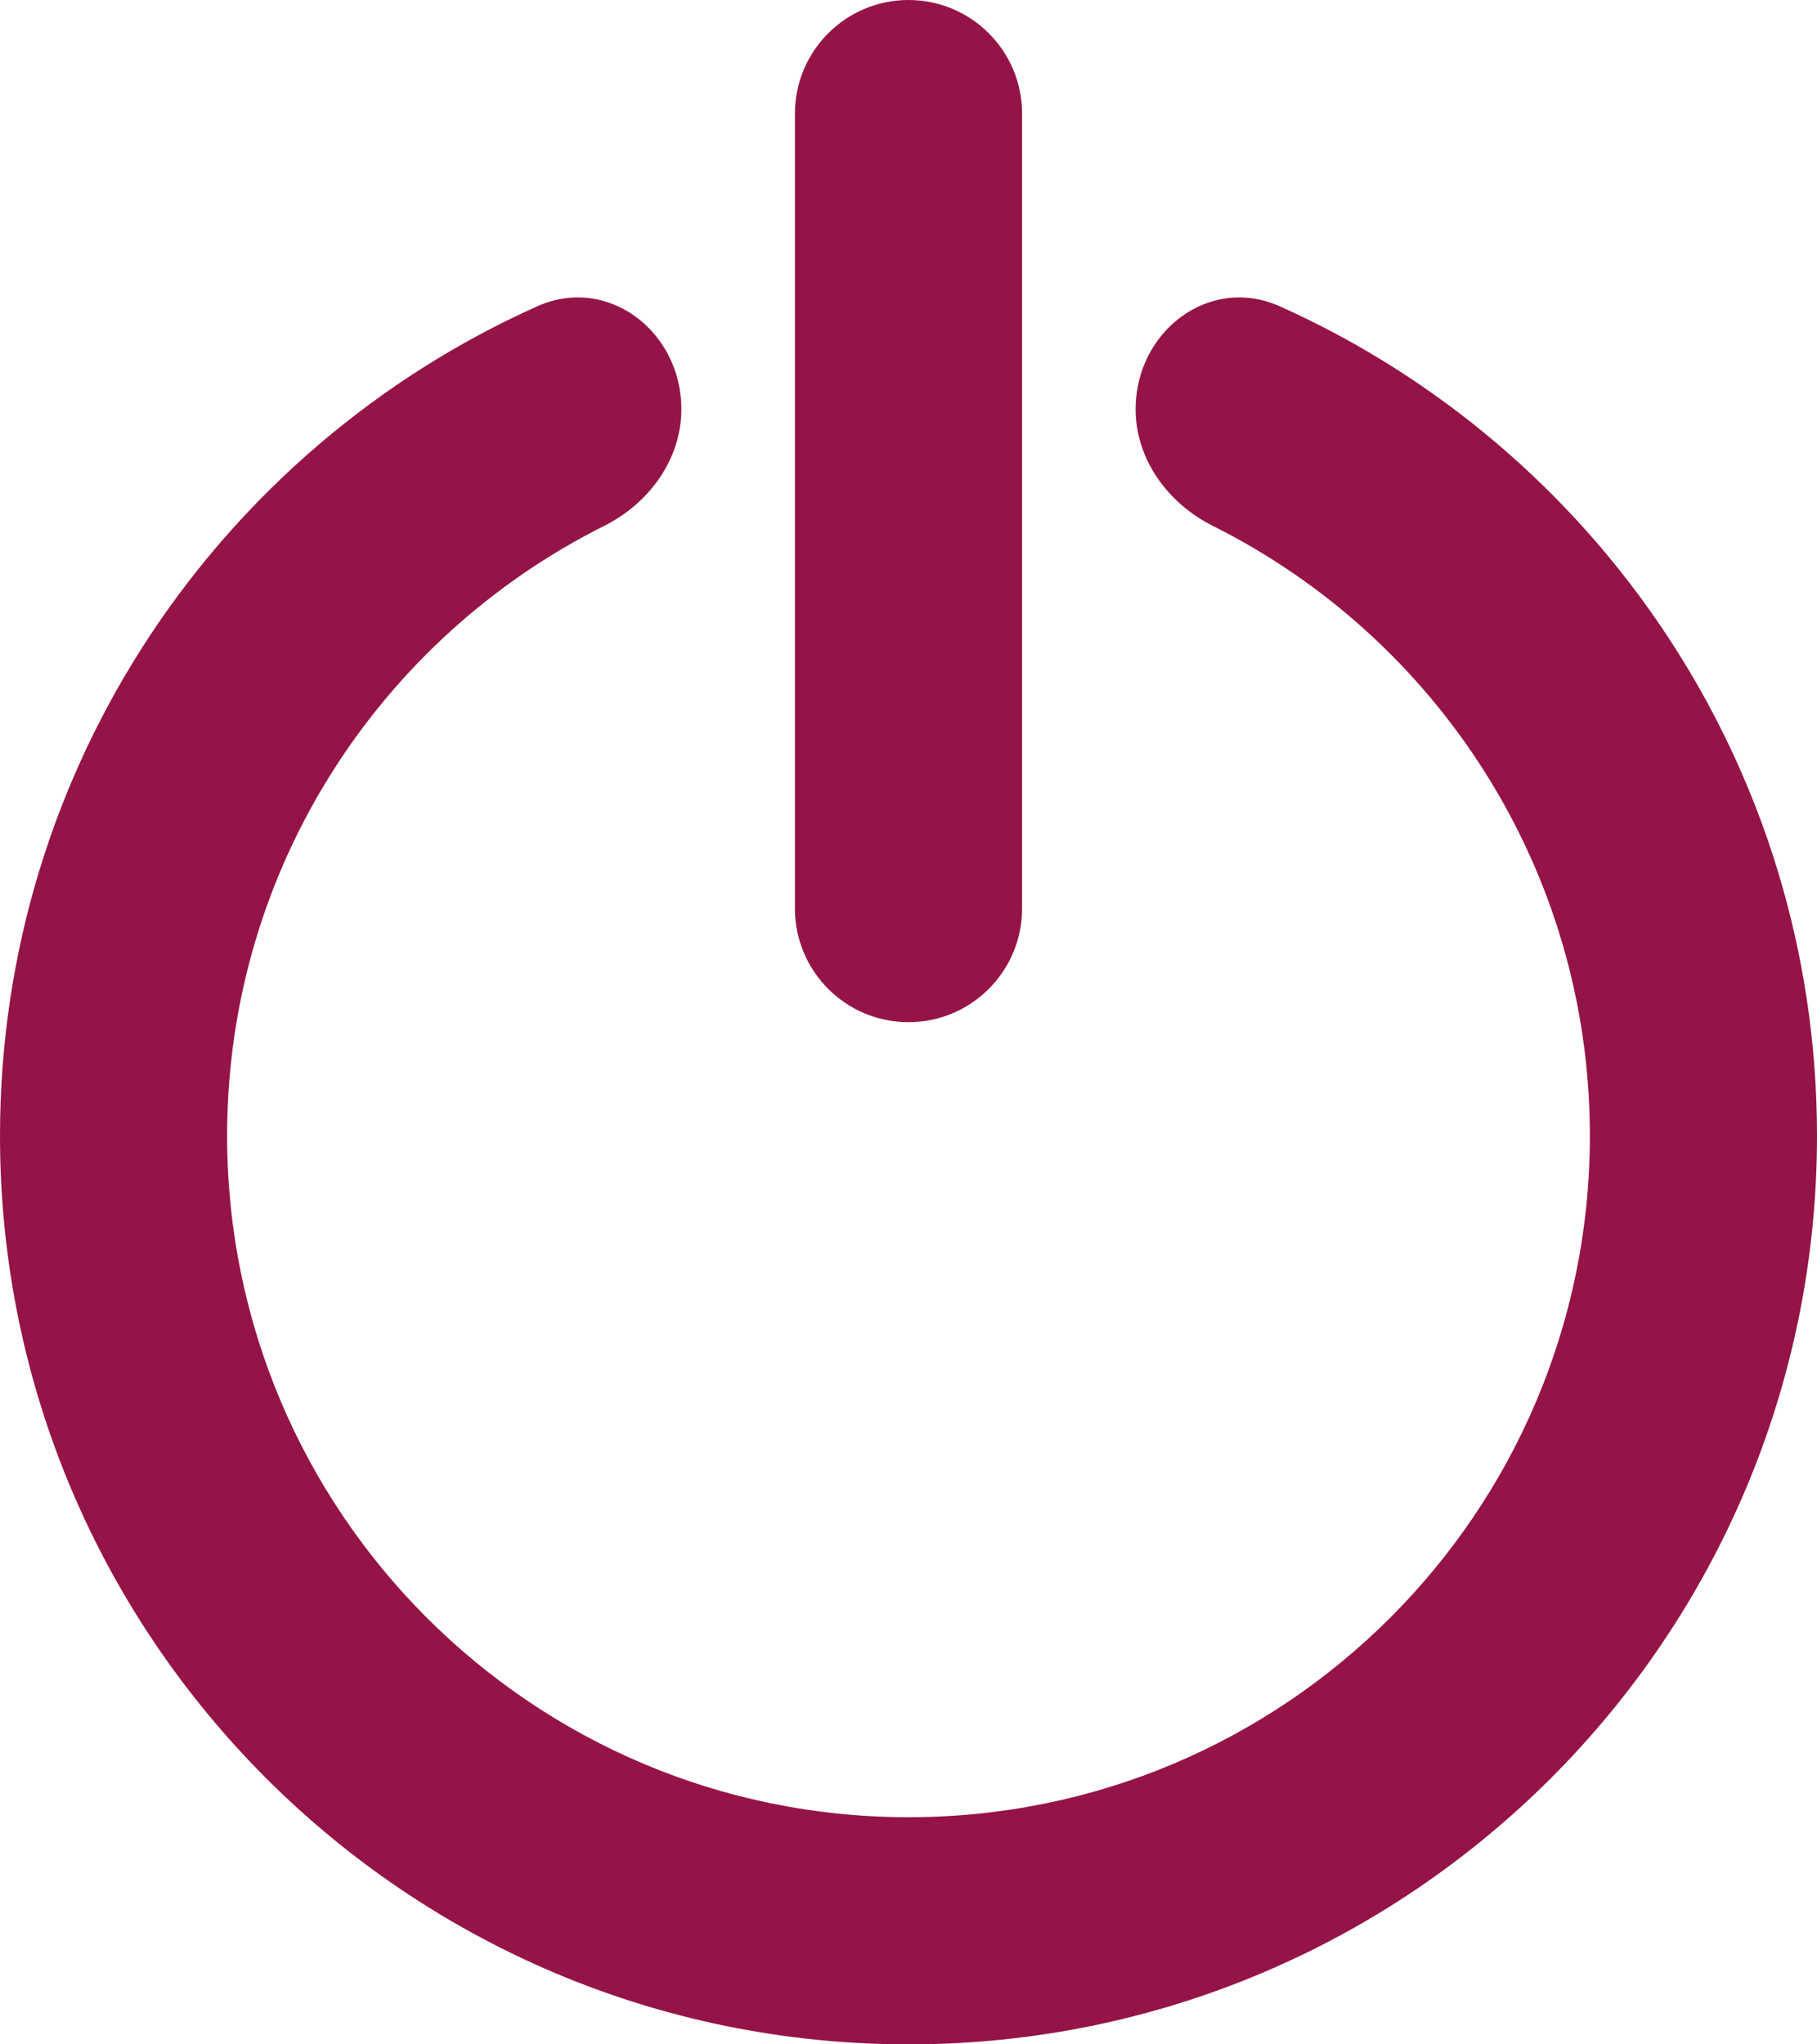 <svg width="16" height="18" viewBox="0 0 16 18" fill="none" xmlns="http://www.w3.org/2000/svg">
<path d="M8 9C8.552 9 9 8.552 9 8L9 1C9 0.448 8.552 0 8 0C7.448 0 7 0.448 7 1L7 8C7 8.552 7.448 9 8 9Z" fill="#951447"/>
<path d="M8 16C4.686 16 2 13.314 2 10C2 7.65 3.351 5.615 5.319 4.631C5.716 4.432 6 4.045 6 3.602C6 2.918 5.351 2.418 4.728 2.698C1.941 3.948 0 6.748 0 10C0 14.418 3.582 18 8 18C12.418 18 16 14.418 16 10C16 6.748 14.059 3.948 11.272 2.698C10.649 2.418 10 2.918 10 3.602C10 4.045 10.284 4.432 10.681 4.631C12.649 5.615 14 7.65 14 10C14 13.314 11.314 16 8 16Z" fill="#951447"/>
</svg>
